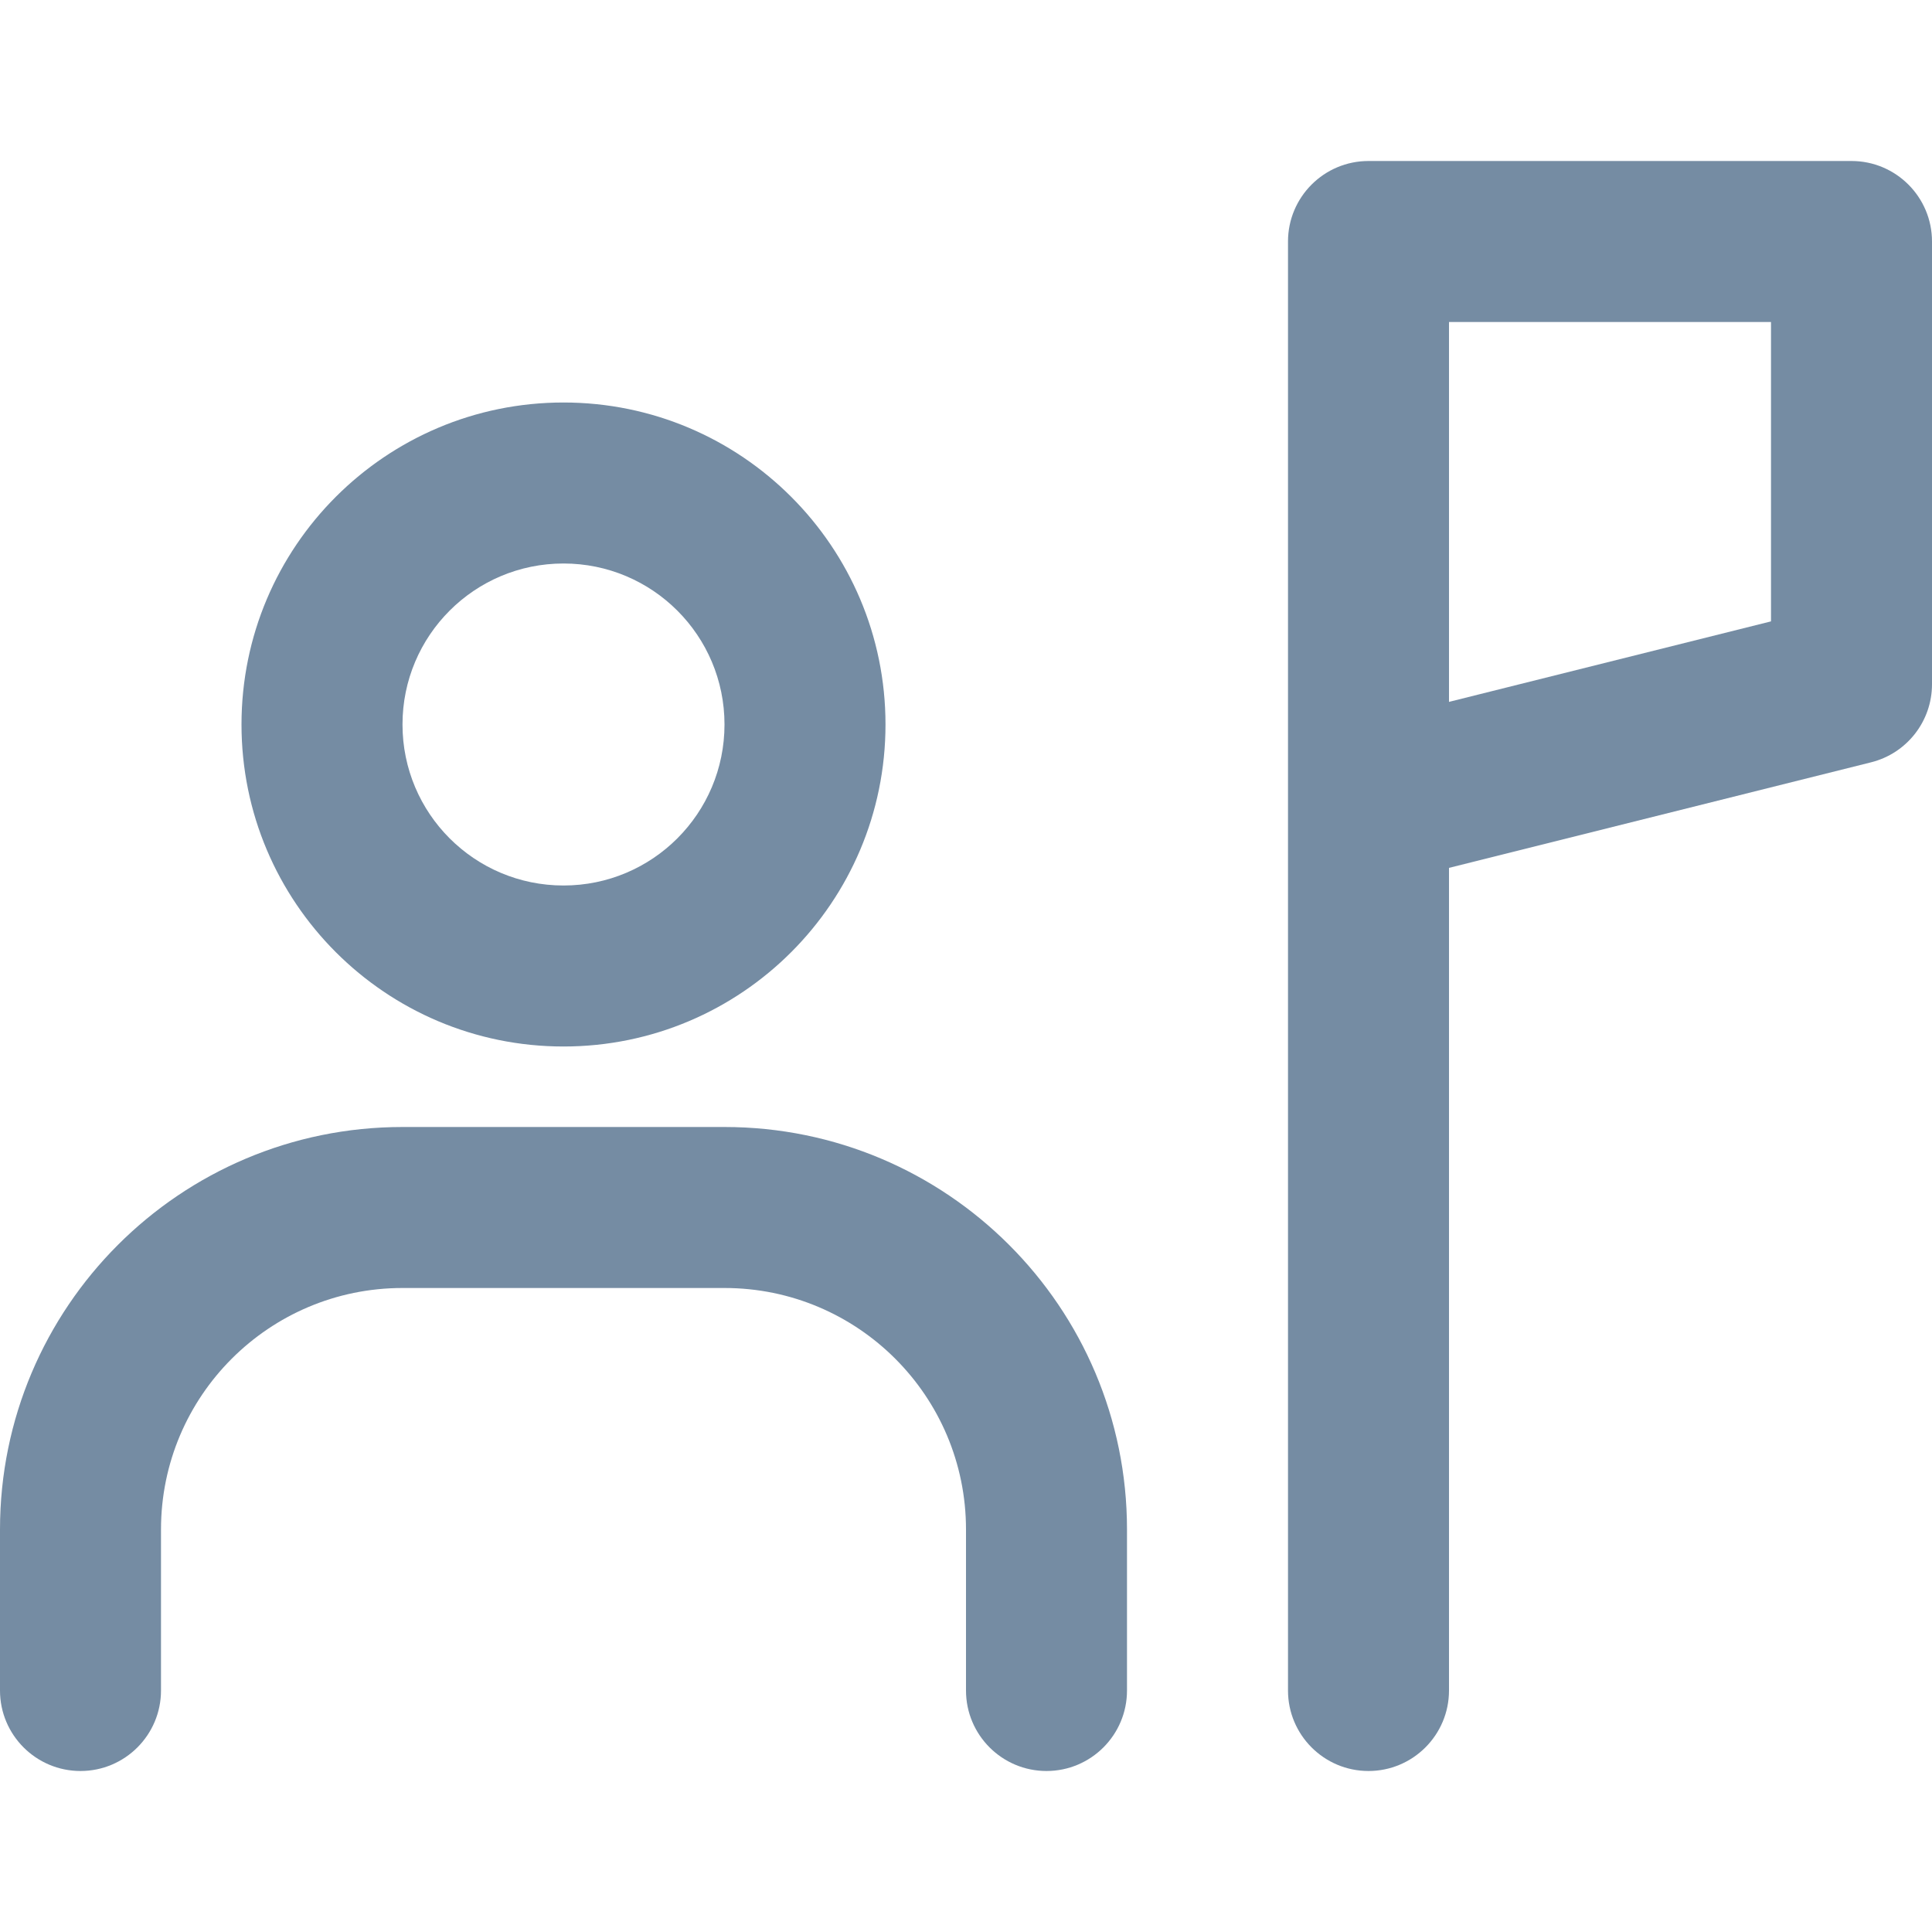<svg width="24" height="24" viewBox="0 0 24 24" fill="none" xmlns="http://www.w3.org/2000/svg">
<path fill-rule="evenodd" clip-rule="evenodd" d="M17 2C16.448 2 16 2.448 16 3V21C16 21.552 16.448 22 17 22C17.552 22 18 21.552 18 21V10.781L23.242 9.47C23.688 9.359 24 8.959 24 8.5V3C24 2.448 23.552 2 23 2H17ZM22 7.719L18 8.719V4H22V7.719Z" fill="#758CA3"/>
<path fill-rule="evenodd" clip-rule="evenodd" d="M7 13C9.209 13 11 11.209 11 9C11 6.791 9.209 5 7 5C4.791 5 3 6.791 3 9C3 11.209 4.791 13 7 13ZM7 11C8.105 11 9 10.105 9 9C9 7.895 8.105 7 7 7C5.895 7 5 7.895 5 9C5 10.105 5.895 11 7 11Z" fill="#758CA3"/>
<path d="M5 16C3.343 16 2 17.343 2 19V21C2 21.552 1.552 22 1 22C0.448 22 0 21.552 0 21V19C0 16.239 2.239 14 5 14H9C11.761 14 14 16.239 14 19V21C14 21.552 13.552 22 13 22C12.448 22 12 21.552 12 21V19C12 17.343 10.657 16 9 16H5Z" fill="#758CA3"/>
</svg>
